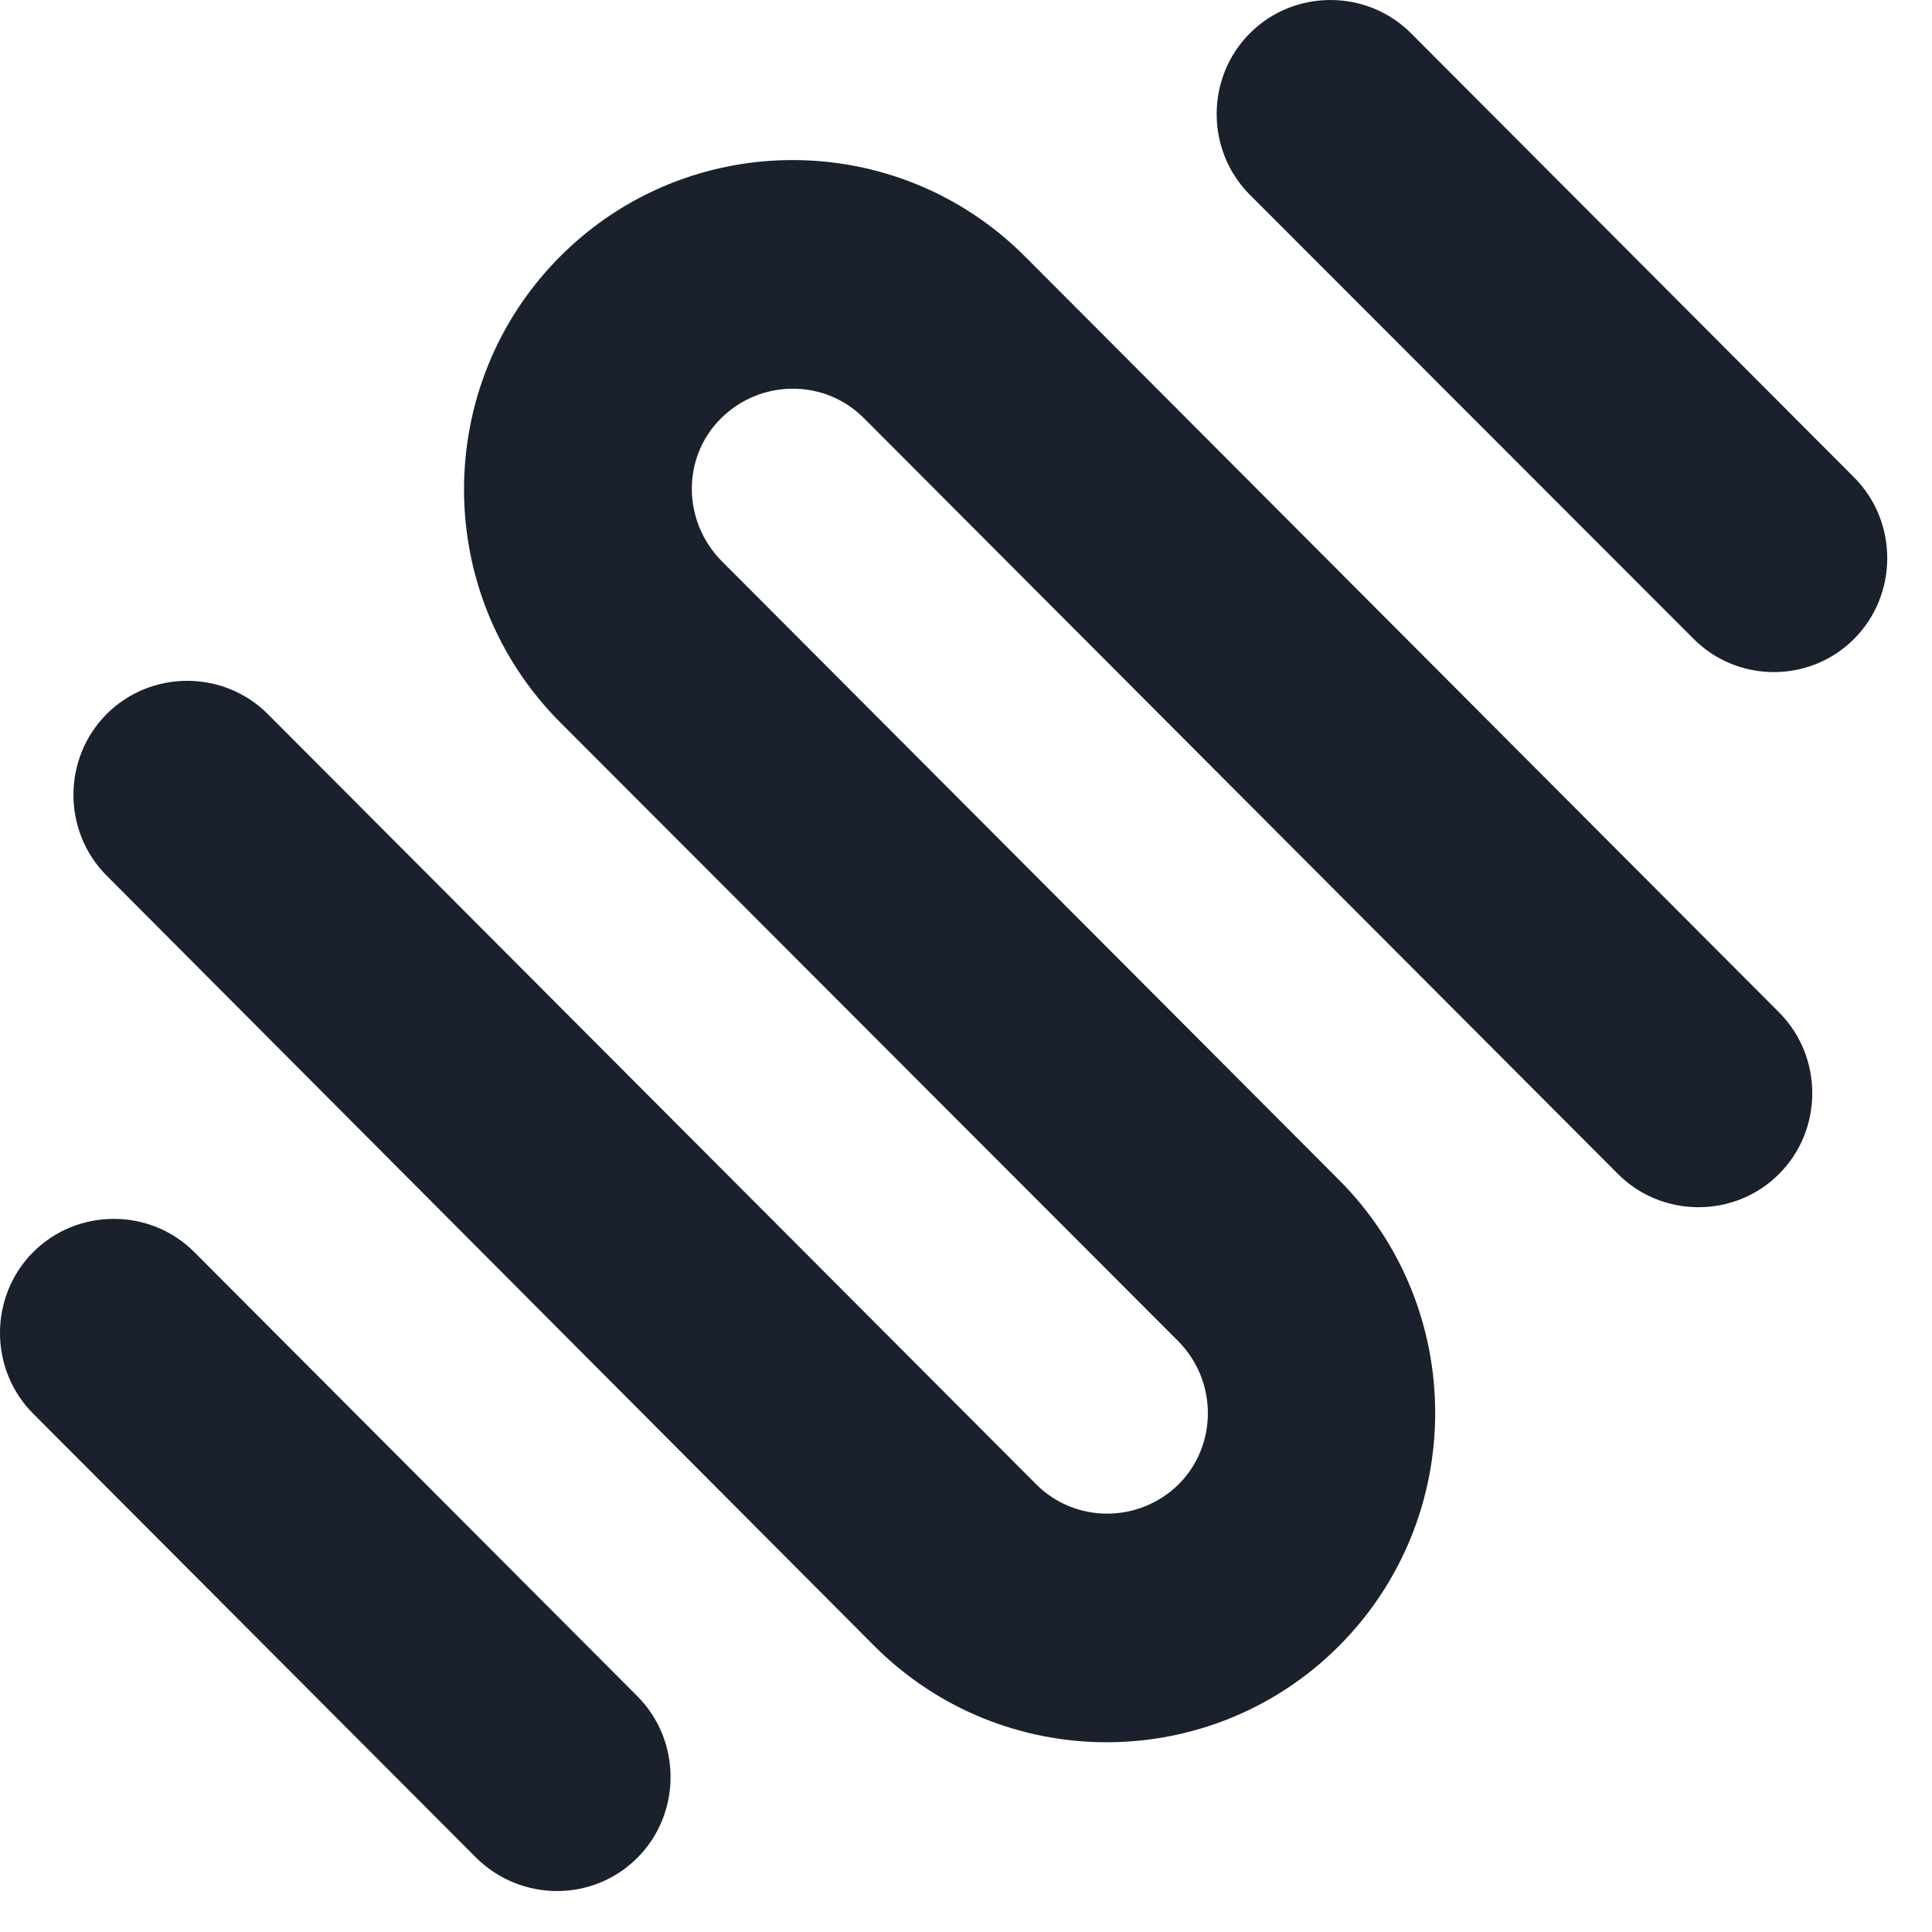 <svg width="41" height="41" viewBox="0 0 41 41" fill="none" xmlns="http://www.w3.org/2000/svg">
<path d="M18.553 34.928L2.263 18.582C1.324 17.642 1.324 16.095 2.263 15.154C3.202 14.213 4.745 14.213 5.683 15.154L21.99 31.5C22.817 32.329 24.169 32.329 25.012 31.5C25.84 30.67 25.84 29.315 25.012 28.47L11.888 15.329C9.167 12.602 9.167 8.169 11.888 5.442C14.608 2.715 19.031 2.715 21.751 5.442L37.755 21.485C38.694 22.426 38.694 23.973 37.755 24.913C36.817 25.854 35.273 25.854 34.335 24.913L18.331 8.871C17.503 8.041 16.151 8.041 15.308 8.871C14.465 9.7 14.481 11.055 15.308 11.9L28.417 25.041C31.137 27.768 31.137 32.201 28.417 34.928C25.697 37.655 21.274 37.655 18.553 34.928Z" fill="#1A202C"/>
<path d="M10.106 39.425L0.704 30C-0.235 29.06 -0.235 27.513 0.704 26.572C1.643 25.631 3.186 25.631 4.124 26.572L13.526 35.997C14.465 36.938 14.465 38.484 13.526 39.425C12.588 40.366 11.06 40.366 10.106 39.425Z" fill="#1A202C"/>
<path d="M35.926 13.543L26.524 4.134C25.585 3.193 25.585 1.647 26.524 0.706C27.462 -0.235 29.006 -0.235 29.944 0.706L39.346 10.13C40.285 11.071 40.285 12.618 39.346 13.559C38.408 14.5 36.864 14.5 35.926 13.543Z" fill="#1A202C"/>
</svg>
